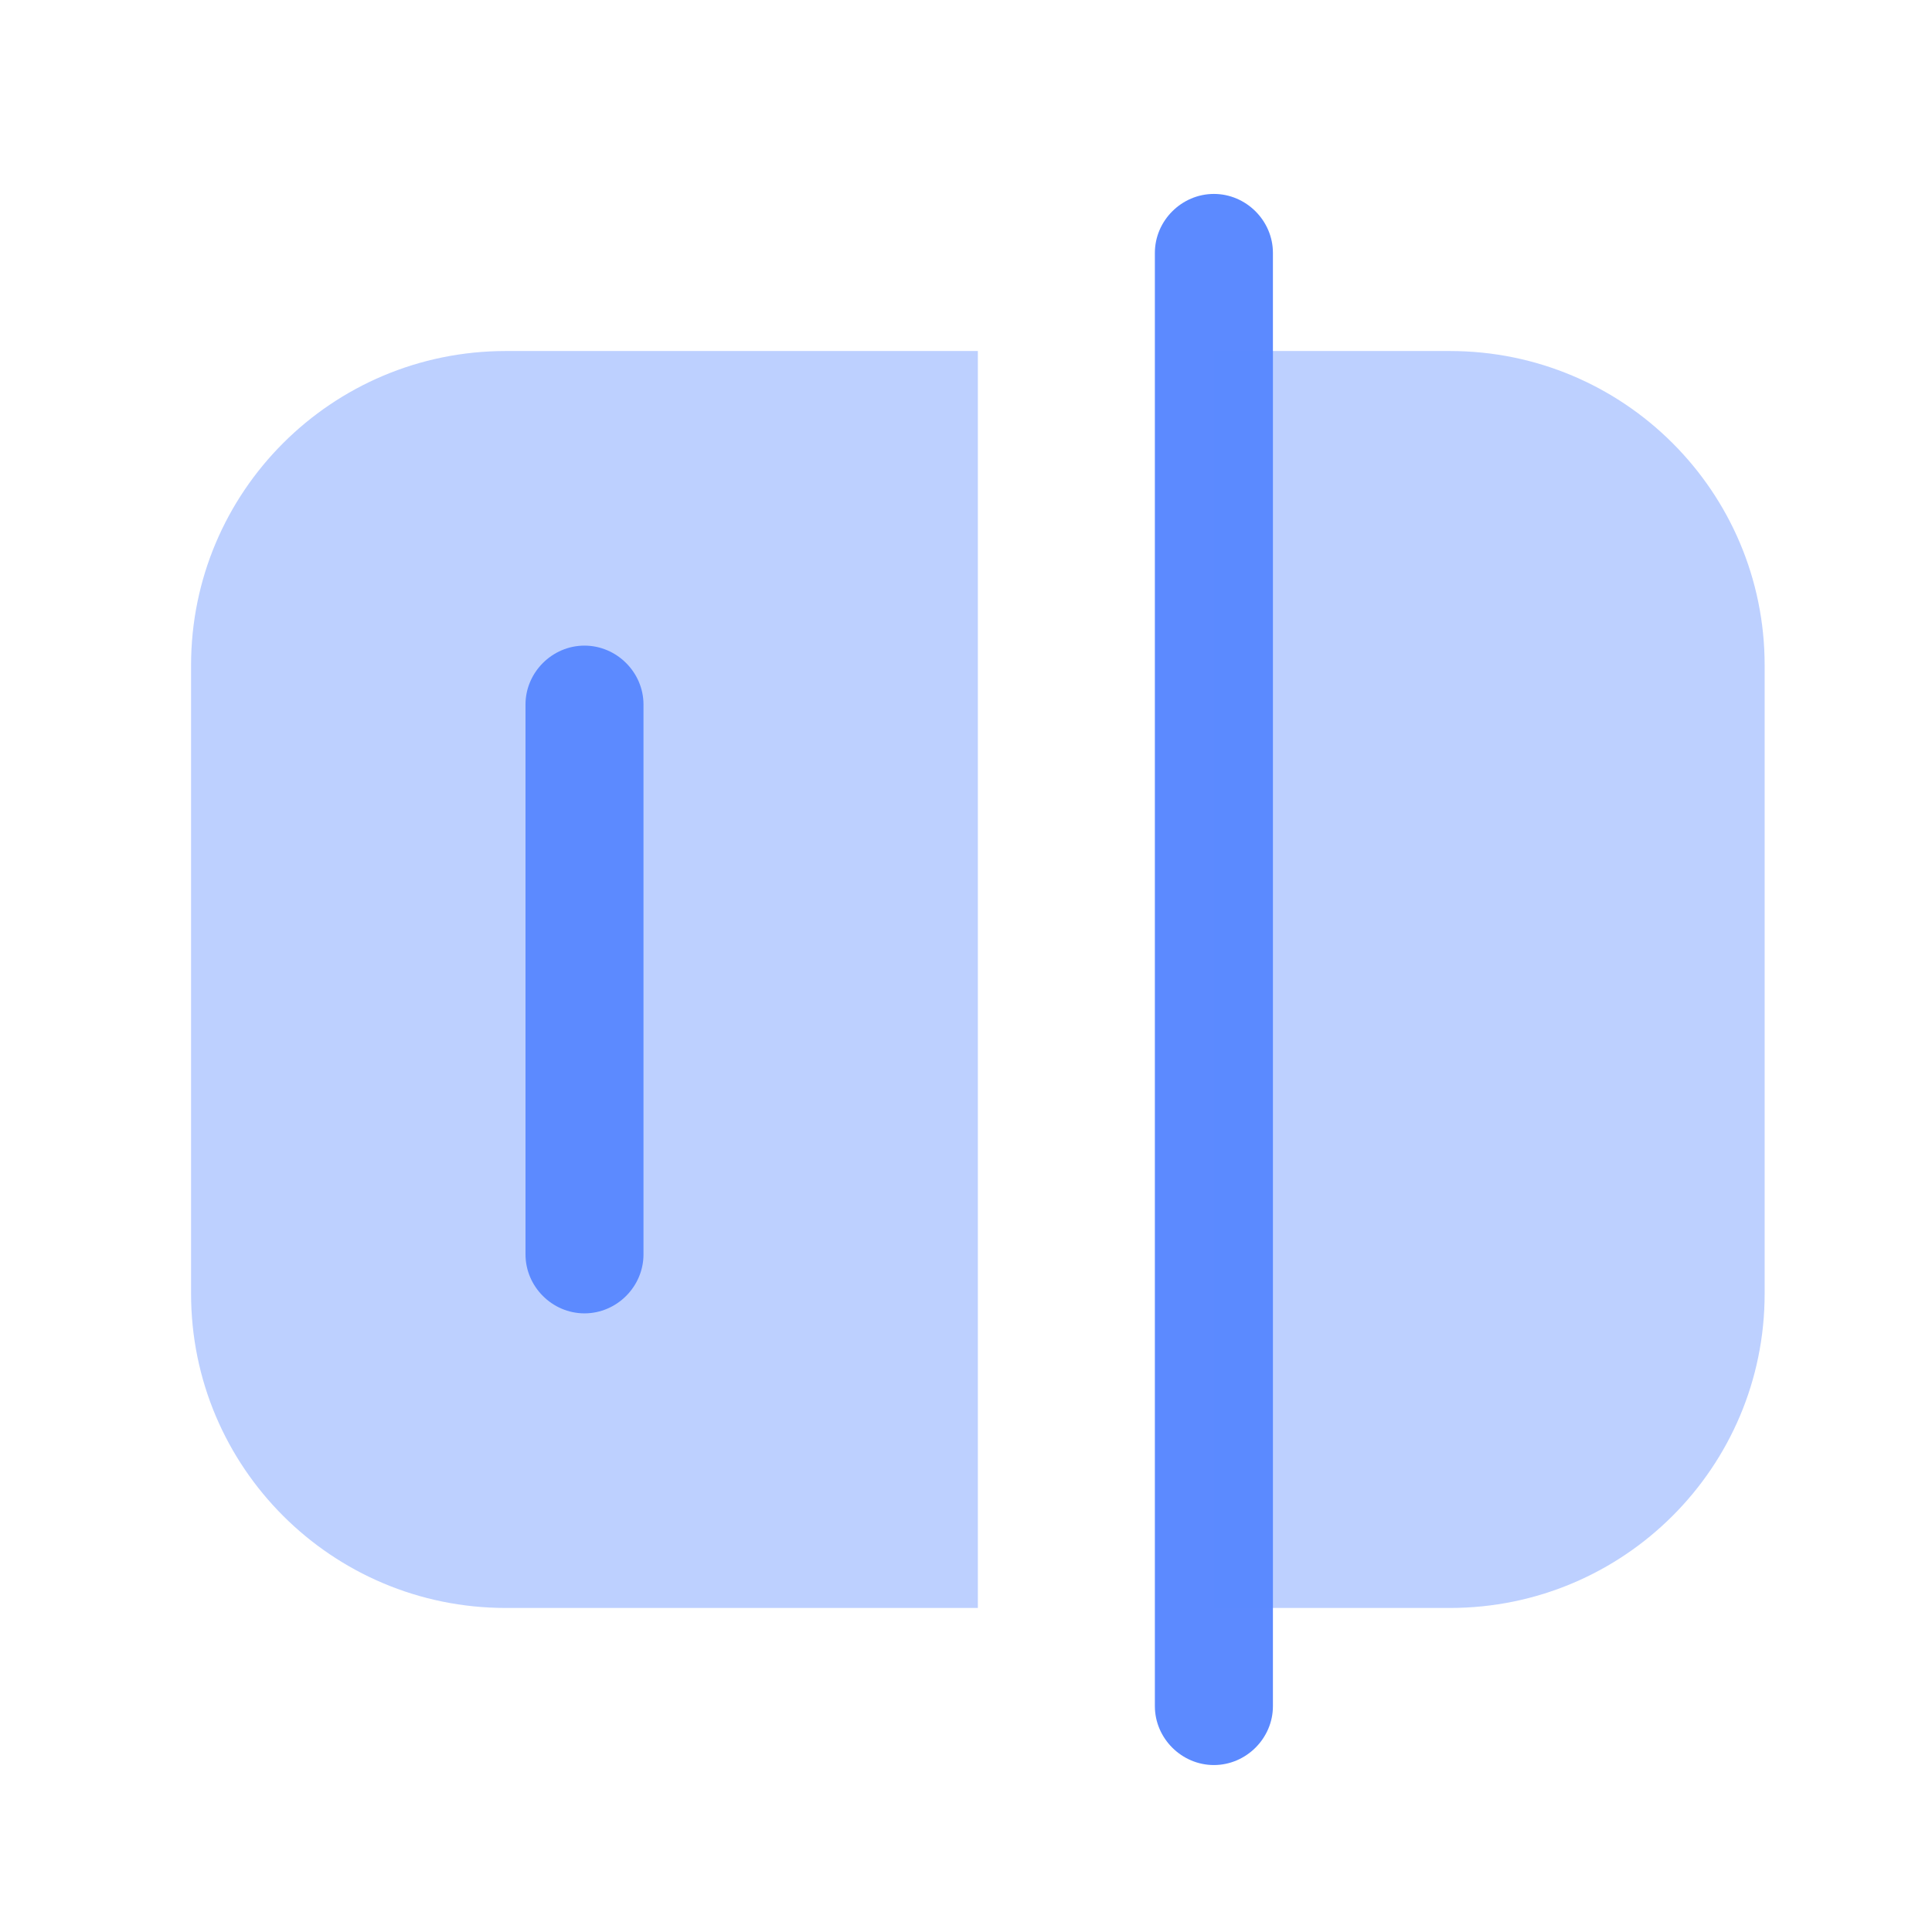 <svg width="29" height="29" viewBox="0 0 29 29" fill="none" xmlns="http://www.w3.org/2000/svg">
<path d="M18.221 26.494C17.737 26.494 17.335 26.093 17.335 25.61V3.796C17.335 3.312 17.737 2.911 18.221 2.911C18.705 2.911 19.107 3.312 19.107 3.796V25.61C19.107 26.093 18.705 26.494 18.221 26.494Z" fill="#5C8AFF"/>
<path opacity="0.4" d="M7.592 24.136H14.678V5.269H7.592C4.982 5.269 2.868 7.38 2.868 9.986V19.419C2.868 22.025 4.982 24.136 7.592 24.136Z" fill="#5C8AFF"/>
<path opacity="0.4" d="M21.764 24.136H18.221V5.269H21.764C24.374 5.269 26.488 7.38 26.488 9.986V19.419C26.488 22.025 24.374 24.136 21.764 24.136Z" fill="#5C8AFF"/>
<path d="M8.773 19.714C8.289 19.714 7.888 19.313 7.888 18.829V10.575C7.888 10.092 8.289 9.691 8.773 9.691C9.258 9.691 9.659 10.092 9.659 10.575V18.829C9.659 19.313 9.258 19.714 8.773 19.714Z" fill="#5C8AFF"/>
</svg>
